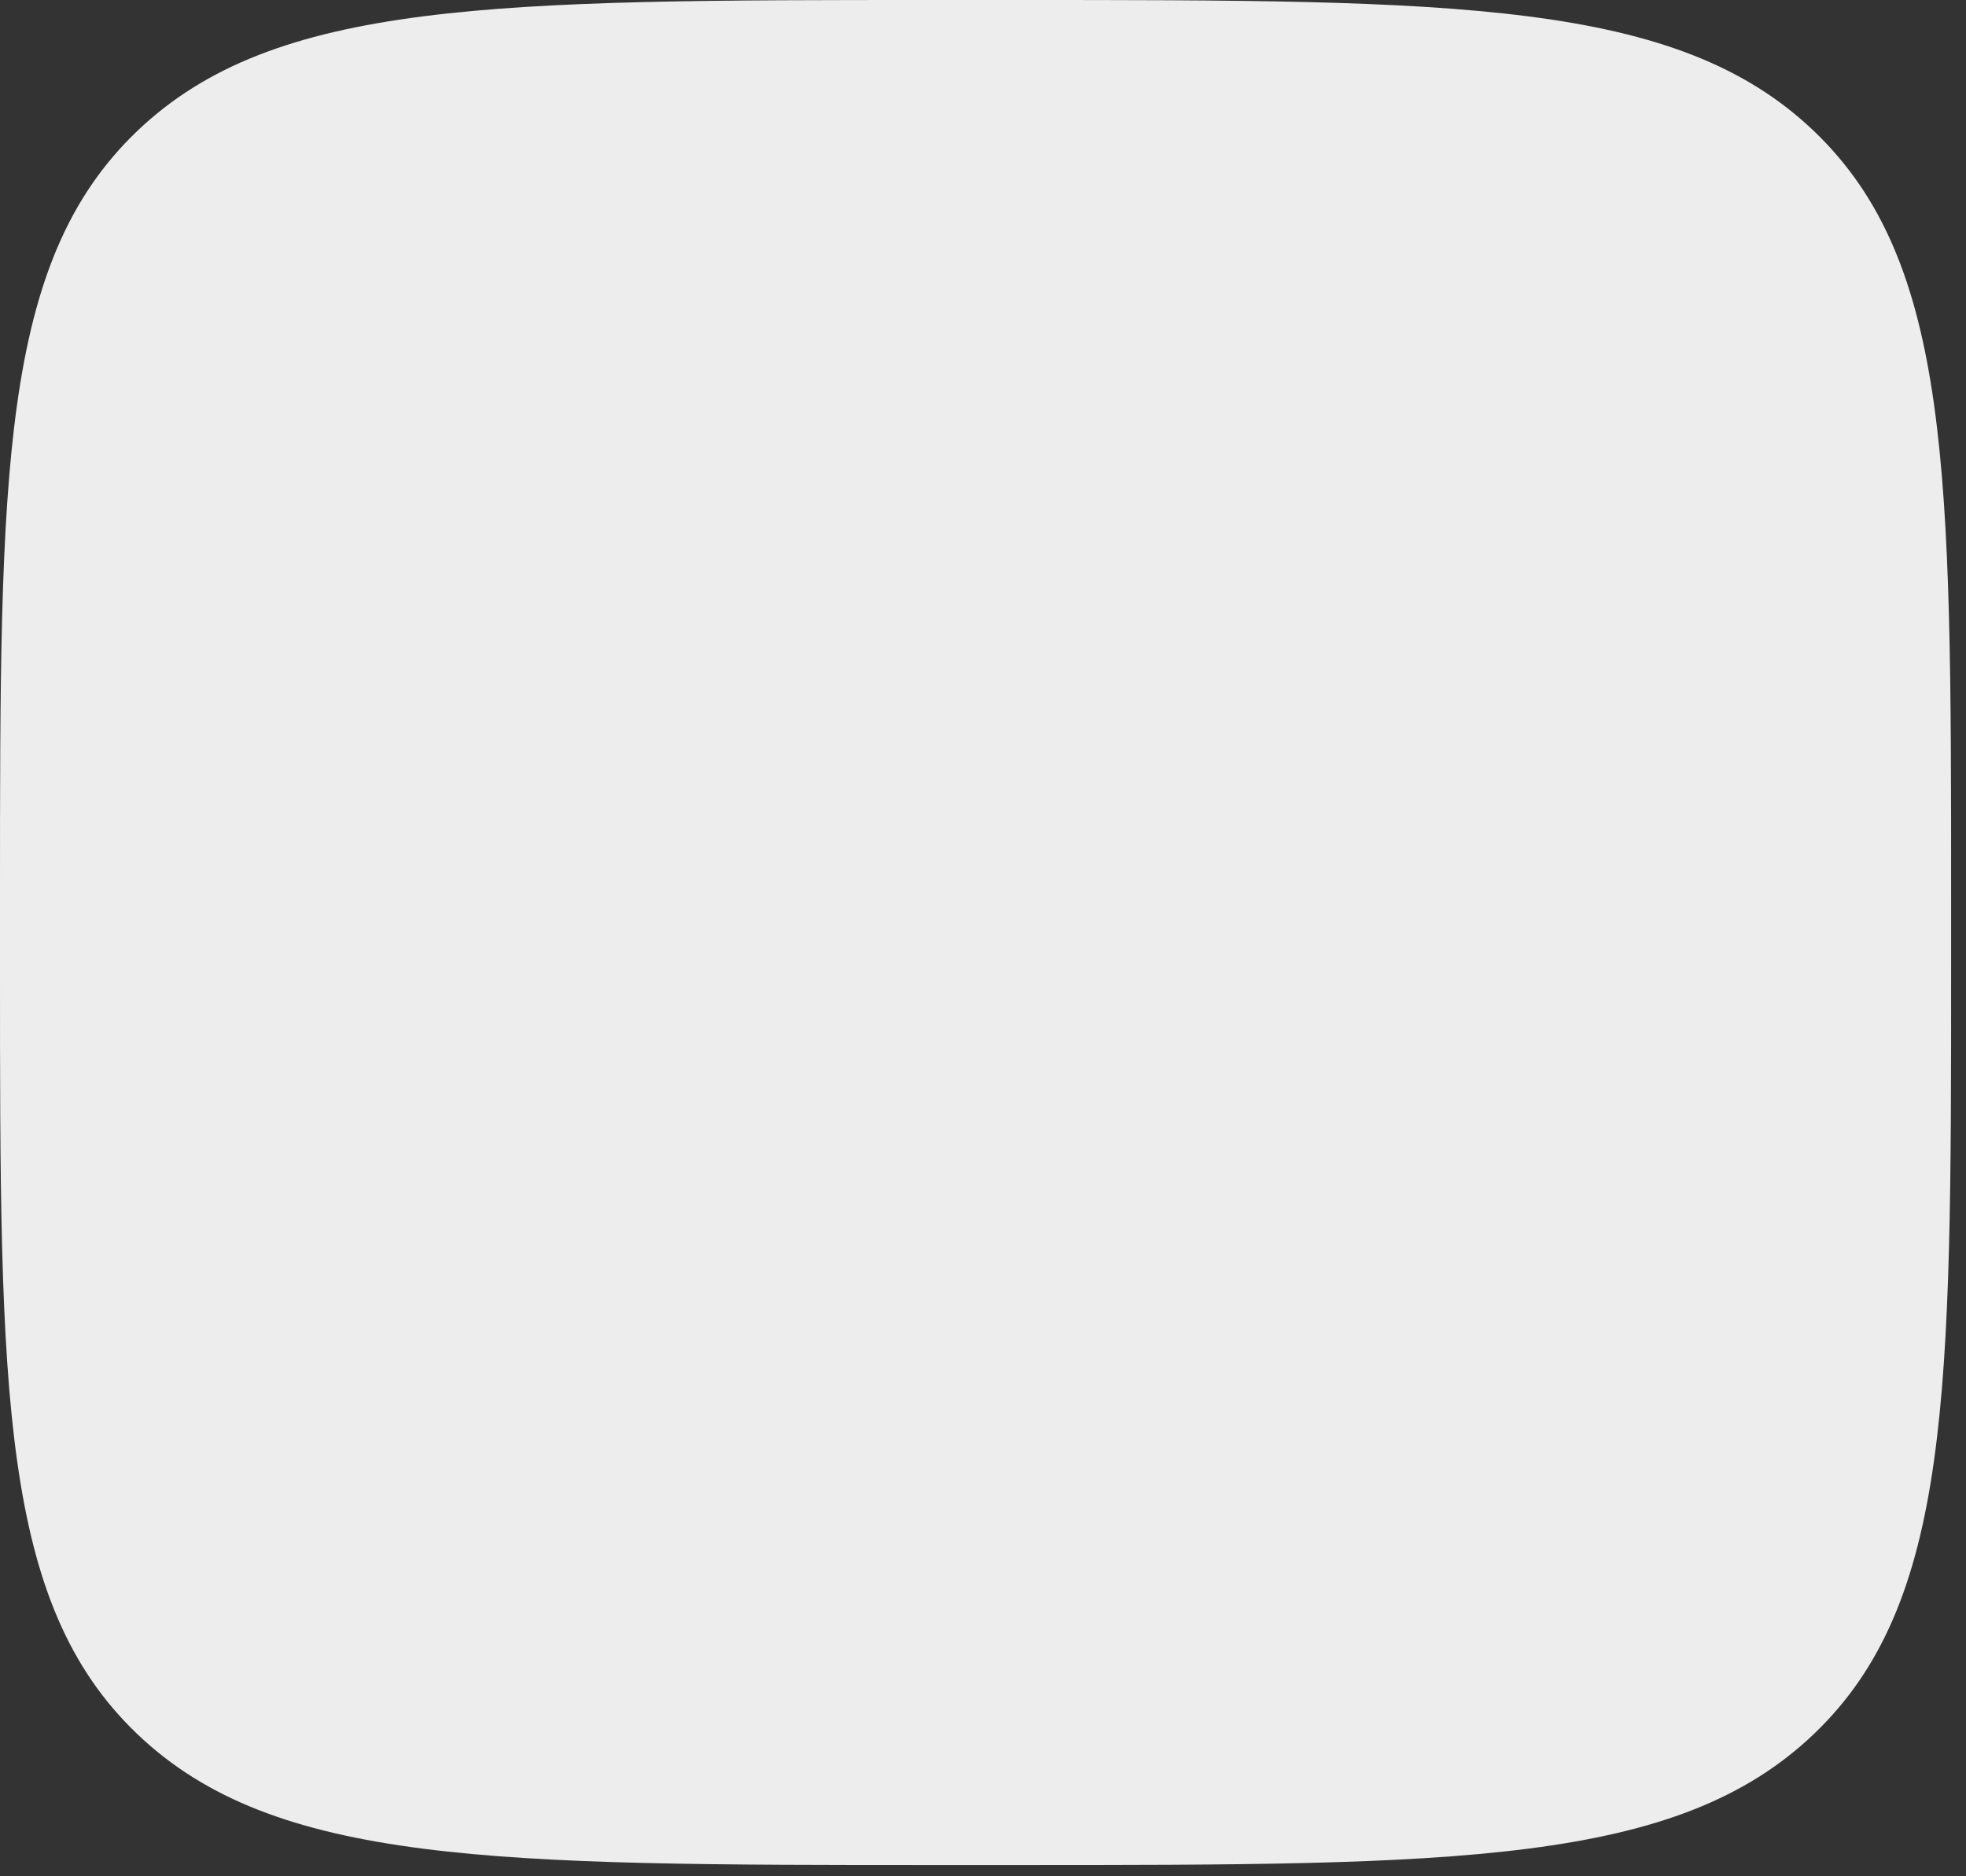 <svg width="66" height="63" viewBox="0 0 66 63" fill="none" xmlns="http://www.w3.org/2000/svg">
<rect x="0" y="0" width="66" height="63" fill="#333333" stroke="none"/>
<path d="M0 30.059C0 15.889 0 8.804 4.604 4.402C9.209 0 16.619 0 31.44 0H34.06C48.881 0 56.291 0 60.896 4.402C65.5 8.804 65.5 15.889 65.5 30.059V32.563C65.5 46.733 65.5 53.818 60.896 58.22C56.291 62.622 48.881 62.622 34.06 62.622H31.44C16.619 62.622 9.209 62.622 4.604 58.22C0 53.818 0 46.733 0 32.563V30.059Z" fill="#EDEDED"/>
</svg>
